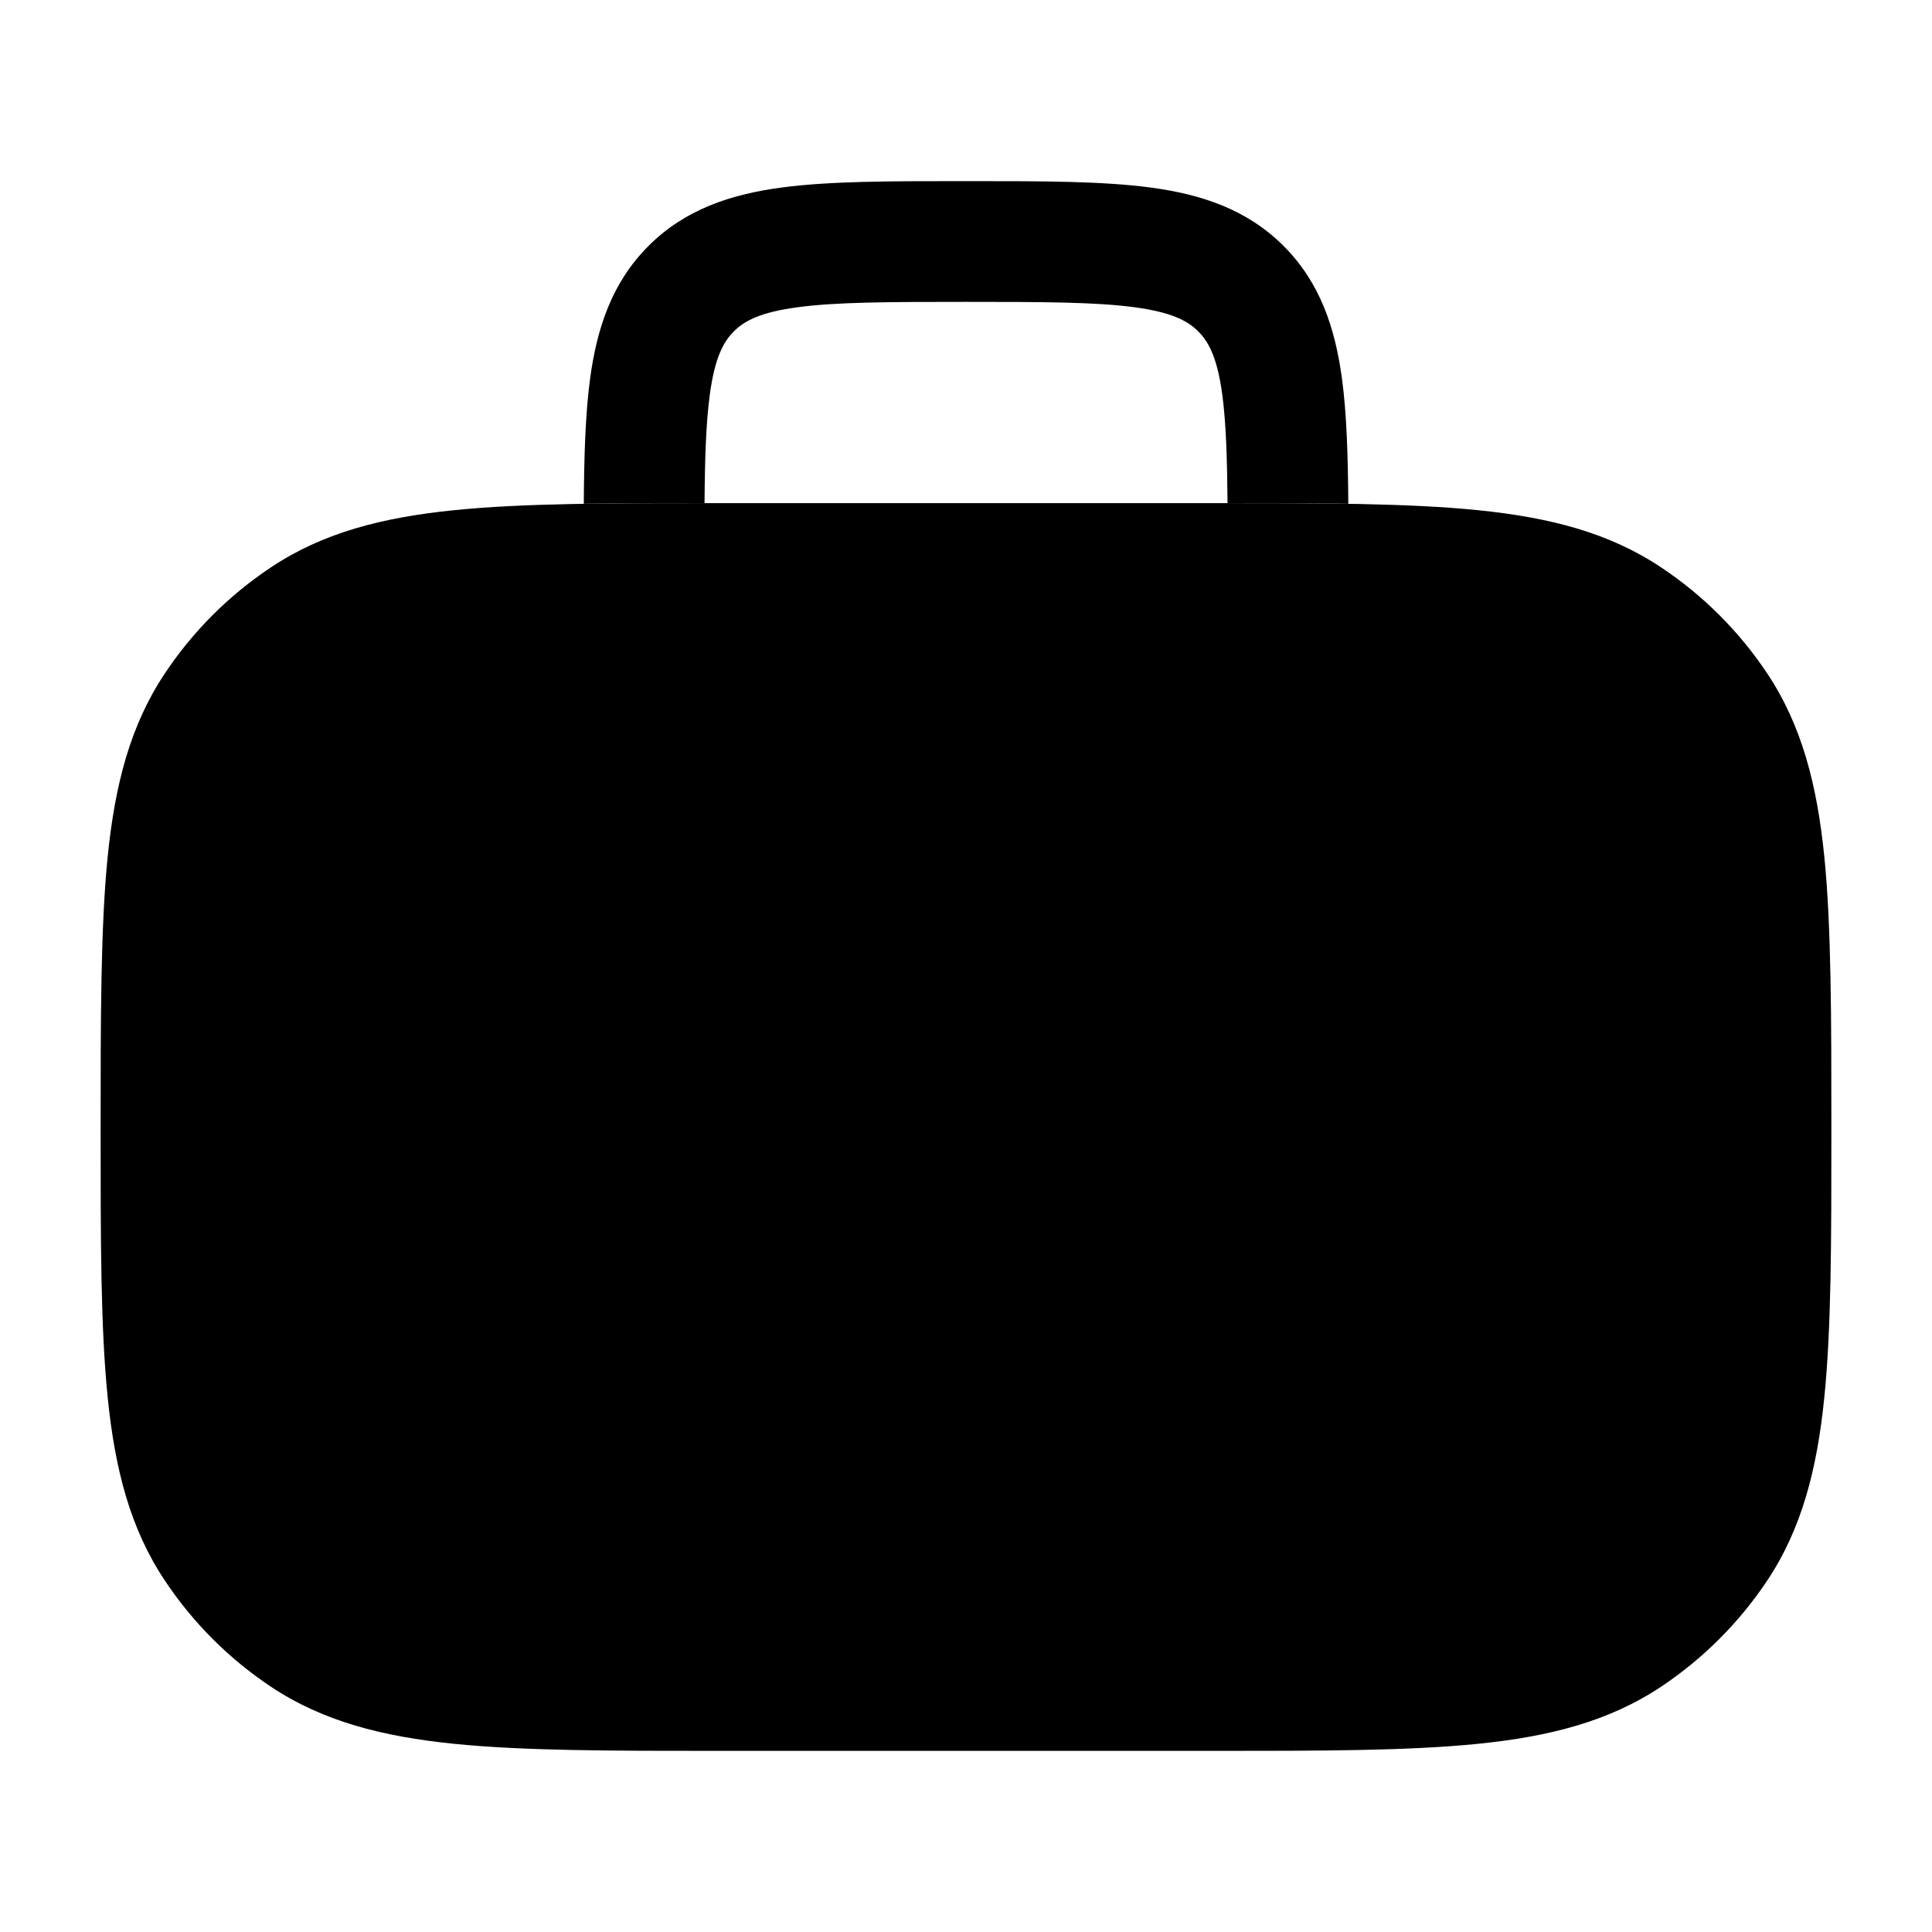 <svg width="24" height="24" viewBox="0 0 24 24" xmlns="http://www.w3.org/2000/svg">
    <path class="pr-icon-bulk-secondary" d="M15.042 6.25C16.411 6.25 17.496 6.25 18.362 6.338C19.25 6.428 19.991 6.617 20.639 7.051C21.158 7.397 21.603 7.842 21.95 8.361C22.383 9.009 22.572 9.75 22.662 10.638C22.75 11.504 22.75 12.672 22.75 14.042C22.75 15.411 22.75 16.496 22.662 17.362C22.572 18.25 22.383 18.991 21.95 19.639C21.603 20.158 21.158 20.603 20.639 20.95C19.991 21.383 19.25 21.572 18.362 21.662C17.496 21.75 16.411 21.75 15.042 21.75H8.958C7.589 21.75 6.504 21.75 5.638 21.662C4.75 21.572 4.009 21.383 3.361 20.95C2.842 20.603 2.397 20.158 2.051 19.639C1.617 18.991 1.428 18.25 1.338 17.362C1.25 16.496 1.25 15.411 1.25 14.042V14.042C1.25 12.672 1.25 11.504 1.338 10.638C1.428 9.75 1.617 9.009 2.051 8.361C2.397 7.842 2.842 7.397 3.361 7.051C4.009 6.617 4.75 6.428 5.638 6.338C6.504 6.25 7.589 6.25 8.958 6.25H8.958H15.042H15.042Z" />
    <path class="pr-icon-bulk-primary" d="M12.052 2.25H11.948C11.05 2.25 10.301 2.25 9.706 2.33C9.078 2.414 8.511 2.6 8.056 3.055C7.6 3.511 7.415 4.078 7.33 4.706C7.272 5.141 7.256 5.659 7.252 6.258C7.709 6.251 8.207 6.25 8.752 6.25C8.756 5.681 8.771 5.251 8.817 4.905C8.879 4.444 8.986 4.246 9.117 4.116C9.247 3.986 9.444 3.879 9.906 3.817C10.389 3.752 11.036 3.75 12 3.75C12.964 3.75 13.612 3.752 14.095 3.817C14.556 3.879 14.754 3.986 14.884 4.116C15.015 4.246 15.122 4.444 15.184 4.905C15.23 5.251 15.244 5.681 15.249 6.25C15.794 6.25 16.292 6.251 16.749 6.258C16.745 5.659 16.729 5.141 16.671 4.706C16.586 4.078 16.401 3.511 15.945 3.055C15.489 2.6 14.923 2.414 14.295 2.33C13.7 2.25 12.951 2.25 12.052 2.25Z" />
    <path class="pr-icon-bulk-primary" fill-rule="evenodd" clip-rule="evenodd" d="M5.284 10.778C5.406 10.383 5.827 10.161 6.222 10.284L6.874 10.486C10.163 11.505 13.838 11.505 17.126 10.486L17.778 10.284C18.174 10.161 18.594 10.383 18.717 10.778C18.839 11.174 18.618 11.594 18.222 11.717L17.57 11.919C16.018 12.4 14.389 12.672 12.75 12.736V14C12.75 14.414 12.414 14.75 12 14.75C11.586 14.75 11.25 14.414 11.25 14V12.736C9.611 12.672 7.982 12.4 6.43 11.919L5.778 11.717C5.383 11.594 5.161 11.174 5.284 10.778Z" />
</svg>
